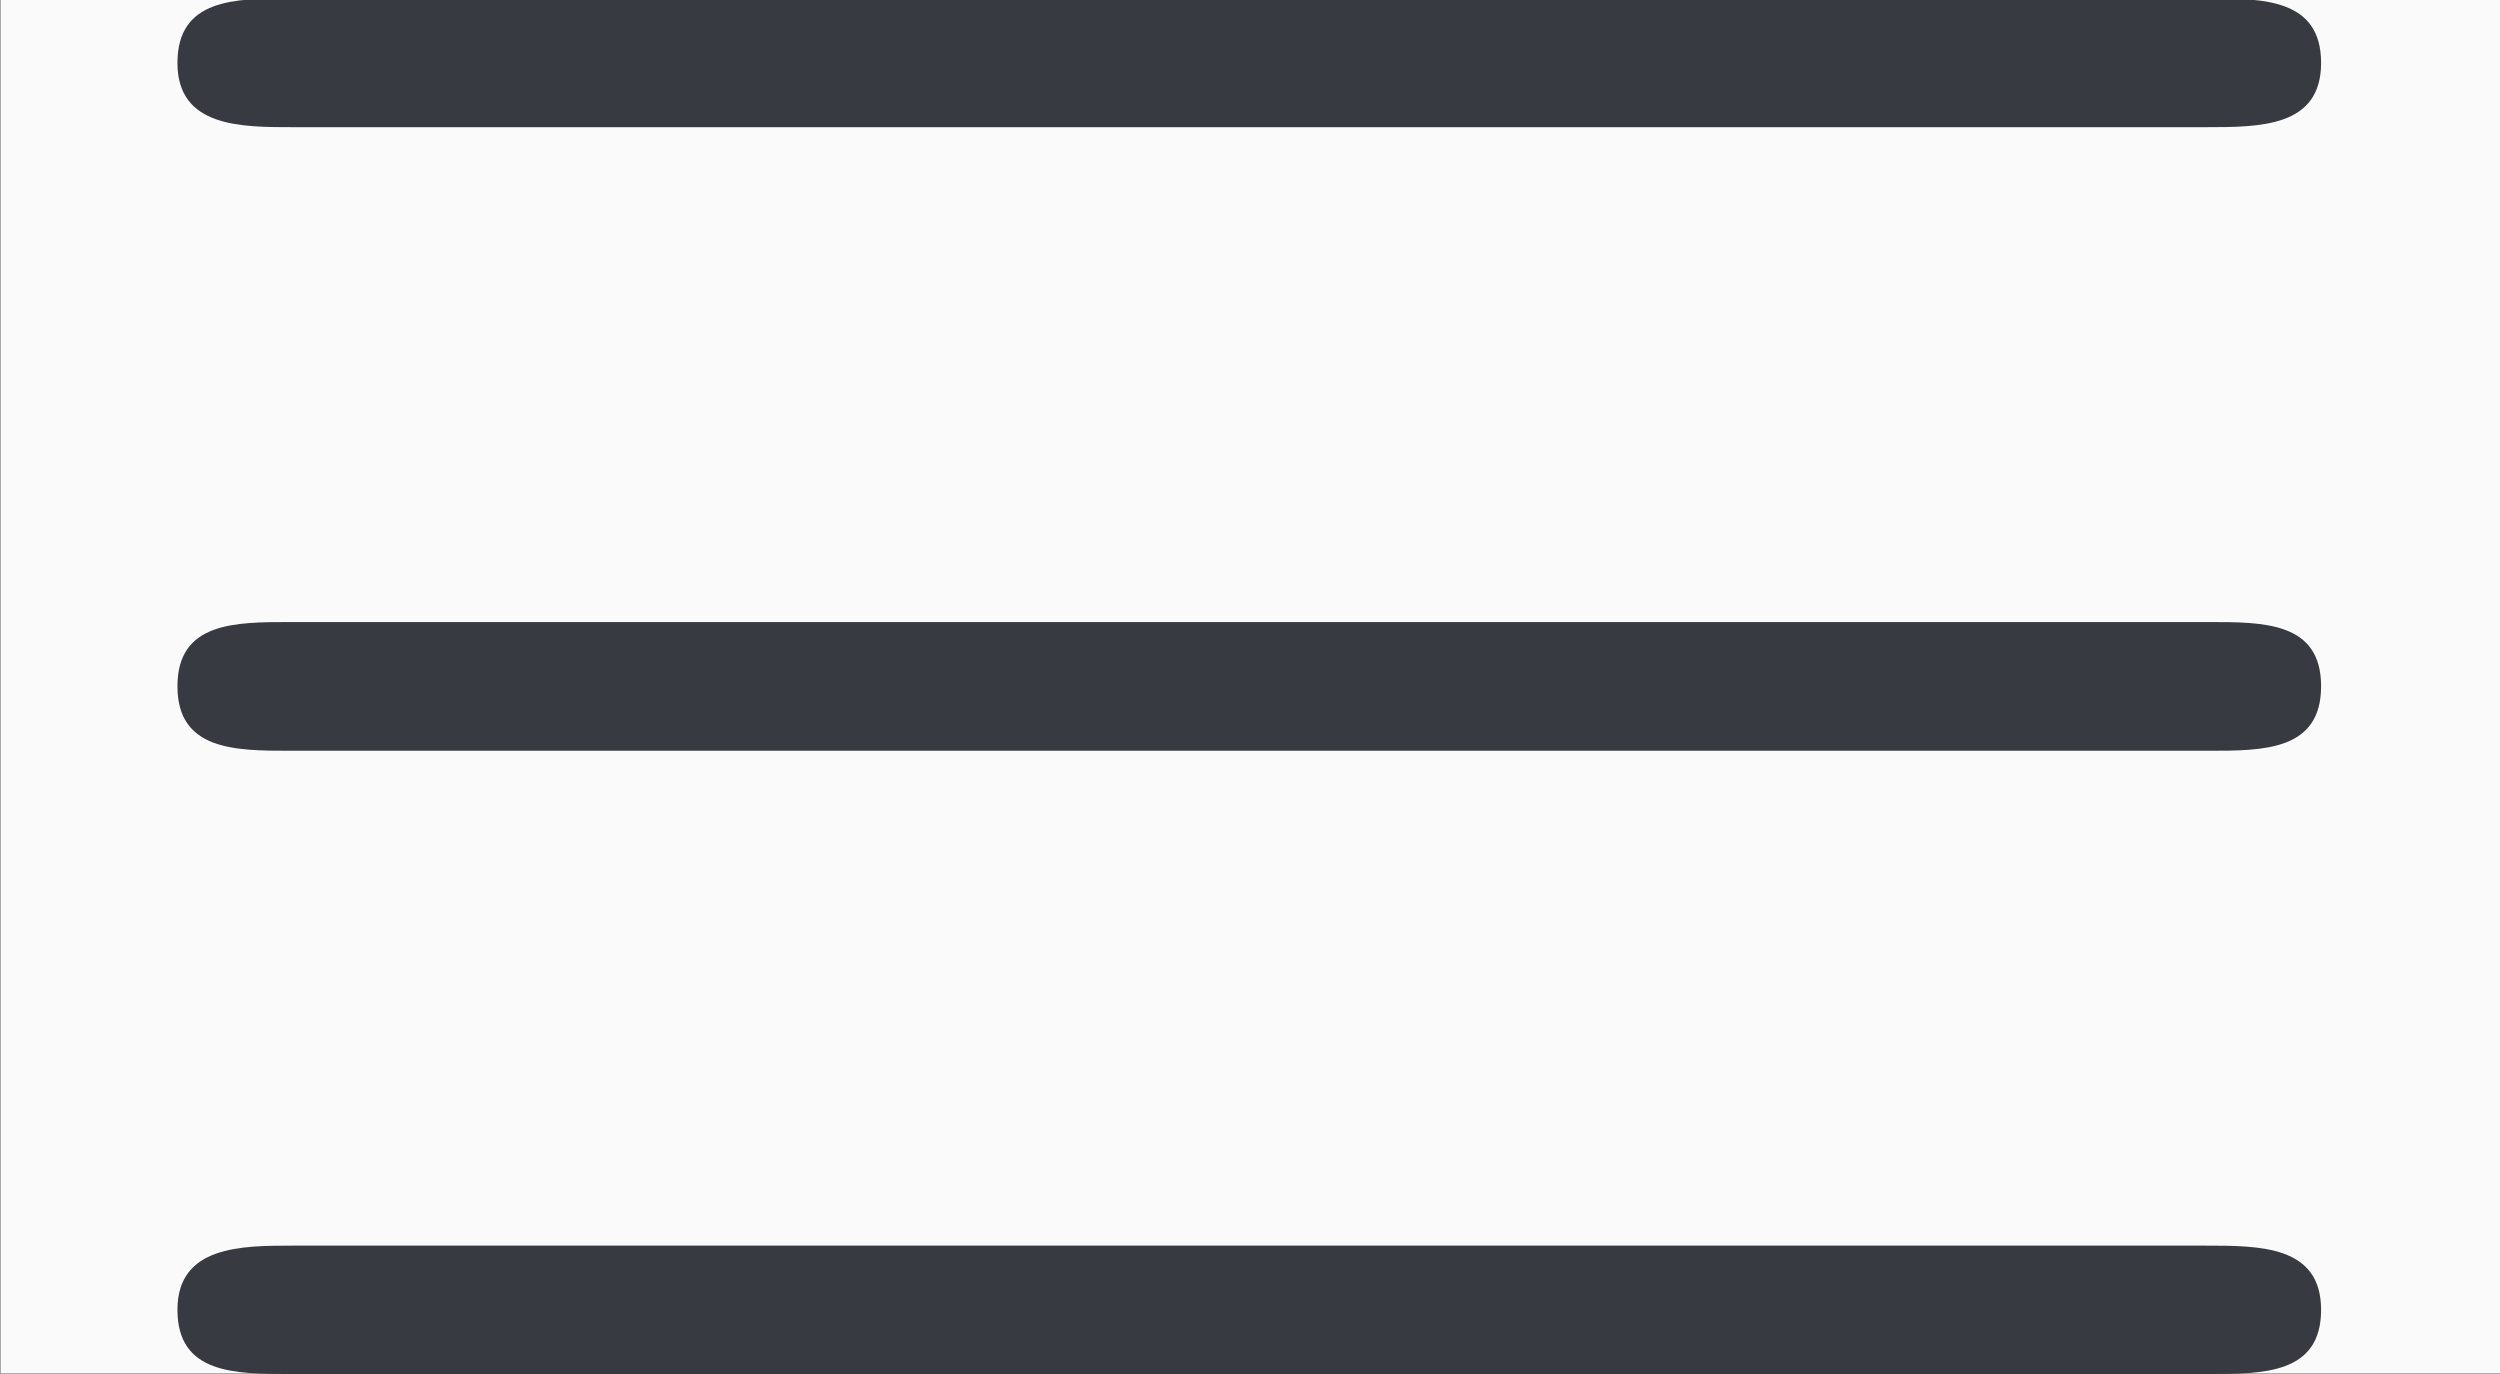 <?xml version='1.0' encoding='UTF-8'?>
<!-- This file was generated by dvisvgm 2.13.3 -->
<svg version='1.1' xmlns='http://www.w3.org/2000/svg' xmlns:xlink='http://www.w3.org/1999/xlink' width='25.969pt' height='14.274pt' viewBox='-48.717 42.644 25.969 14.274'>
<rect x="-48.717" y="42.644" width="25.969" height="14.274" fill="#808080" stroke="none"/>
<defs>
<path id='g0-17' d='M6.834-4.224C7.004-4.224 7.193-4.224 7.193-4.423S7.014-4.623 6.844-4.623H.897C.727-4.623 .548-4.623 .548-4.423S.747-4.224 .907-4.224H6.834ZM6.844-.359C7.014-.359 7.193-.359 7.193-.558S7.004-.757 6.834-.757H.907C.747-.757 .548-.757 .548-.558S.727-.359 .897-.359H6.844ZM6.844-2.291C7.014-2.291 7.193-2.291 7.193-2.491S7.014-2.69 6.844-2.69H.897C.727-2.69 .548-2.69 .548-2.491S.727-2.291 .897-2.291H6.844Z'/>
</defs>
<g id='page1' transform='matrix(3.351 0 0 3.351 0 0)'>
<rect x='-14.536' y='12.724' width='7.749' height='4.259' fill='#fafafa'/>
<g fill='#383a42'>
<use x='-14.536' y='17.344' xlink:href='#g0-17'/>
</g>
</g>
</svg>